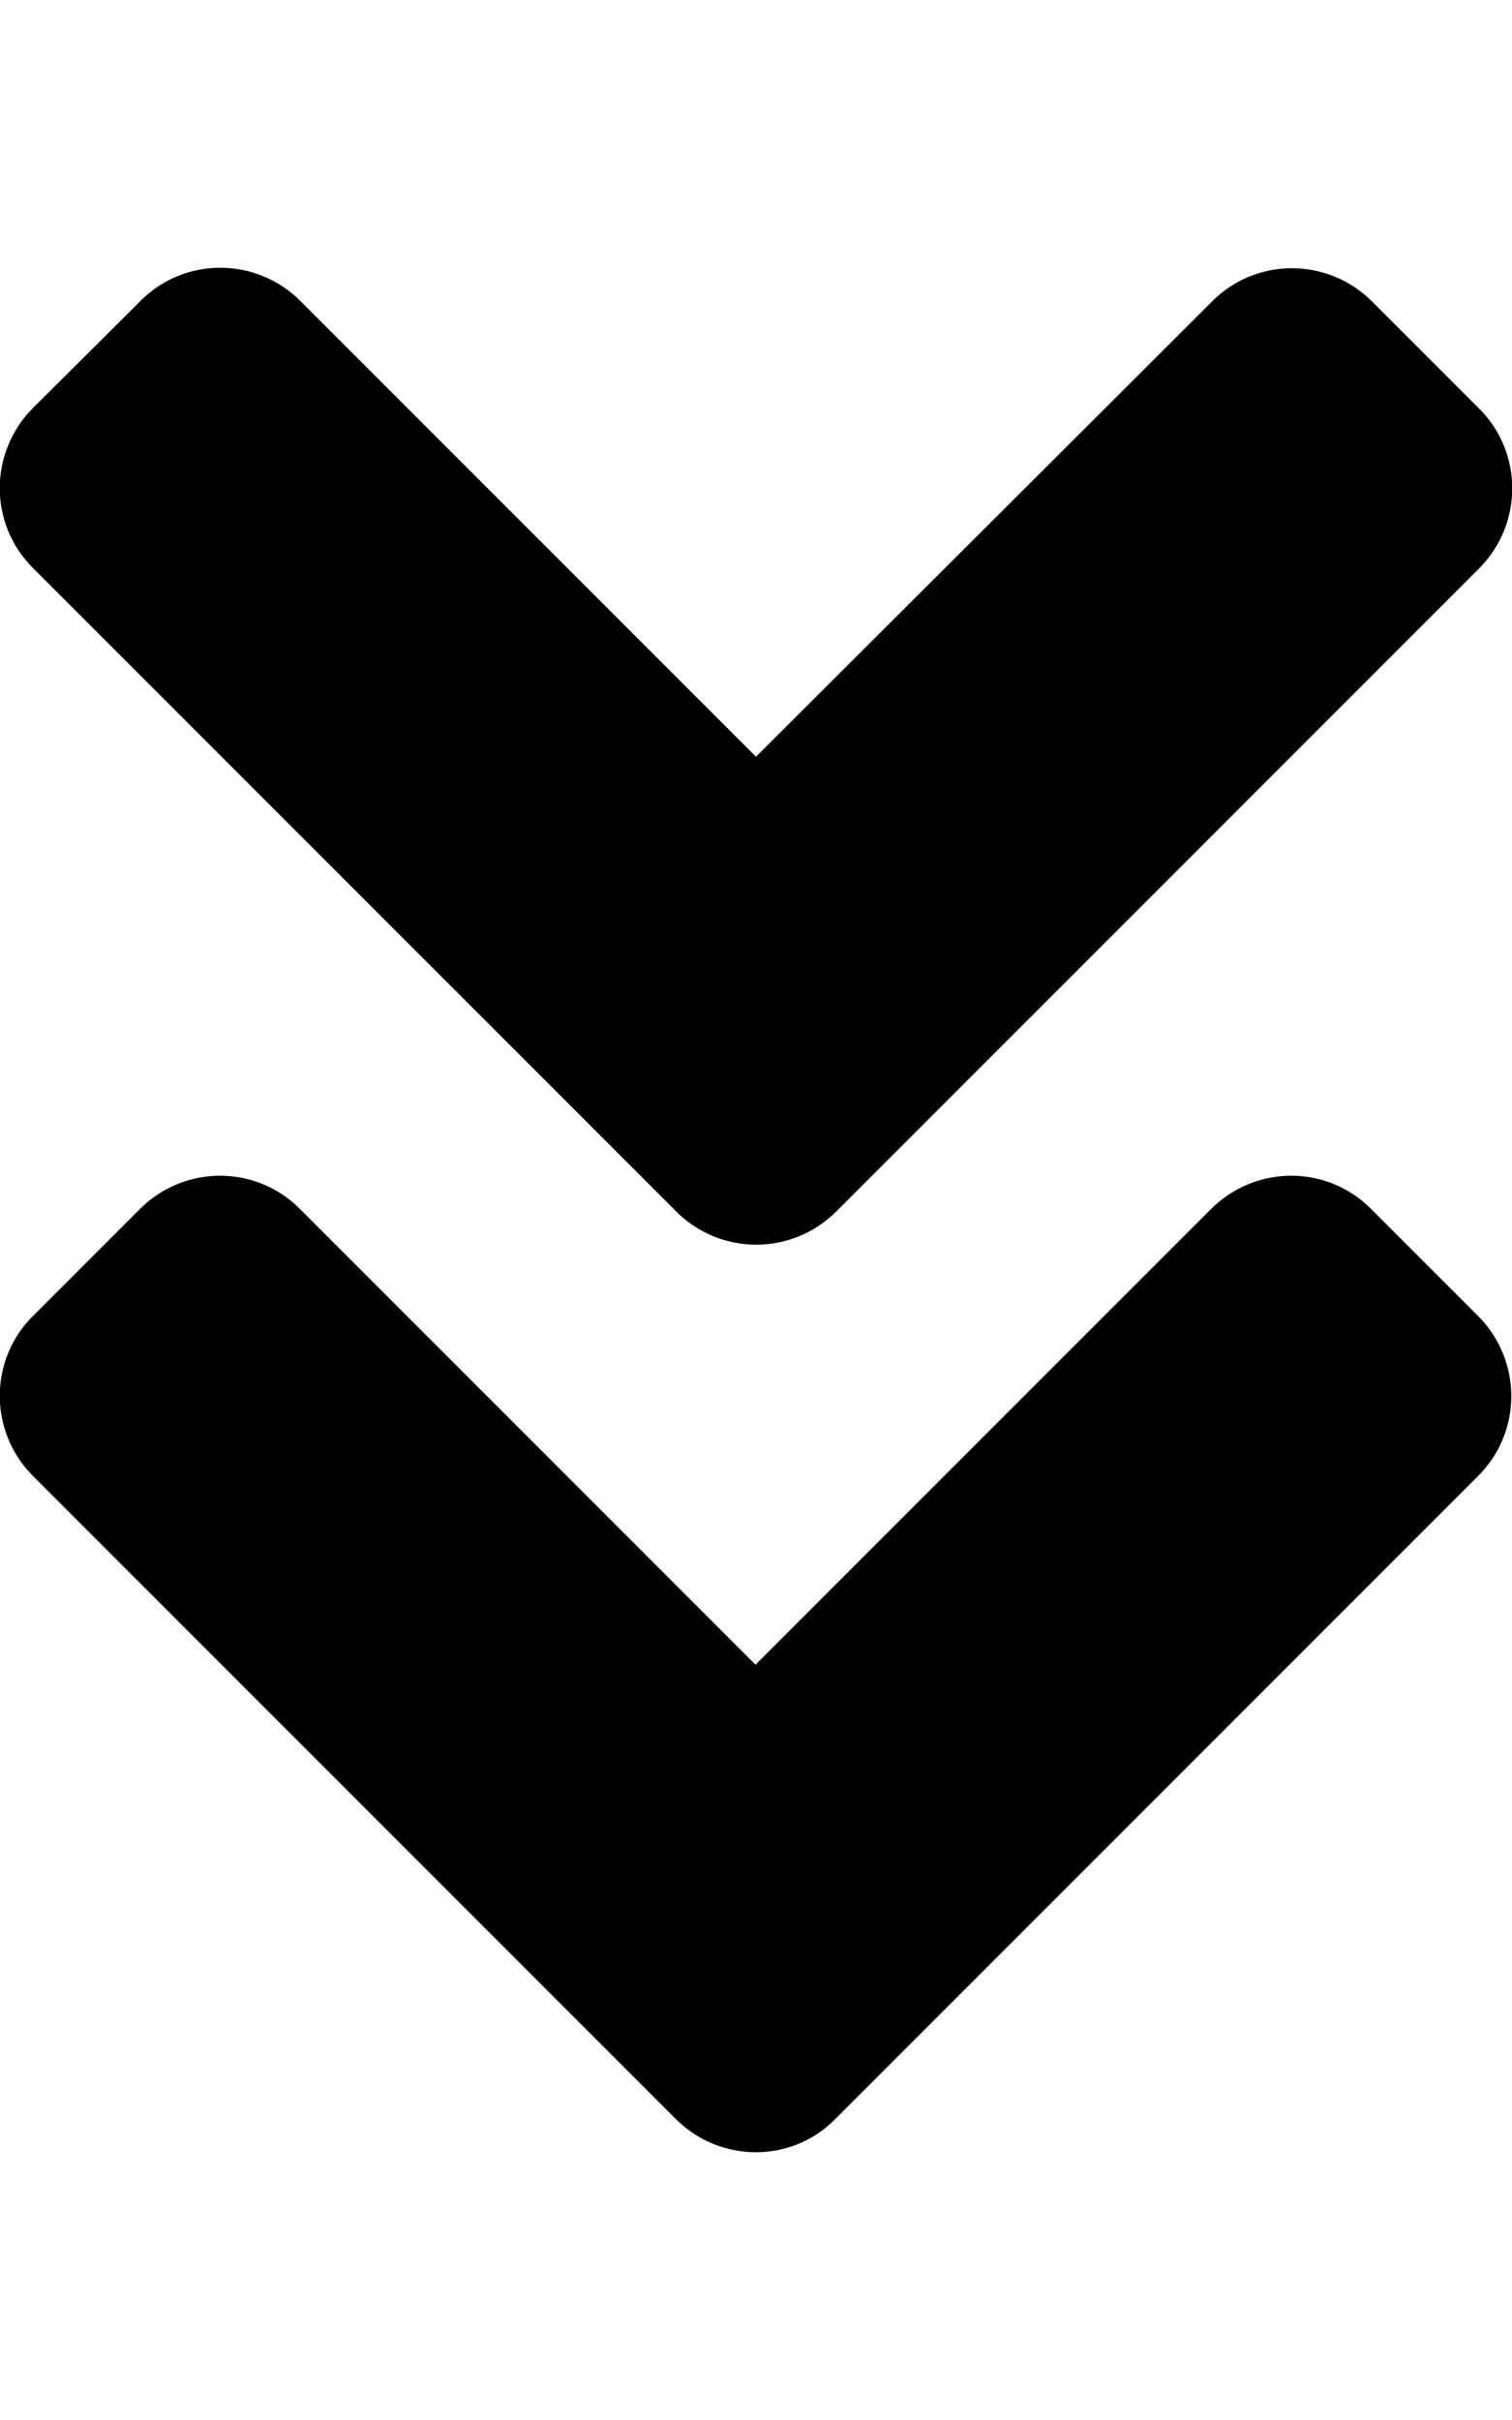 <?xml version="1.0" encoding="UTF-8" standalone="no"?>
<svg
   viewBox="0 0 320 512"
   version="1.1"
   id="svg1"
   sodipodi:docname="angle-double-down.svg"
   inkscape:version="1.4 (1:1.4+202410161351+e7c3feb100)"
   inkscape:export-filename="angle-double-down.png"
   inkscape:export-xdpi="96"
   inkscape:export-ydpi="96"
   xmlns:inkscape="http://www.inkscape.org/namespaces/inkscape"
   xmlns:sodipodi="http://sodipodi.sourceforge.net/DTD/sodipodi-0.dtd"
   xmlns="http://www.w3.org/2000/svg"
   xmlns:svg="http://www.w3.org/2000/svg">
  <defs
     id="defs1" />
  <sodipodi:namedview
     id="namedview1"
     pagecolor="#ffffff"
     bordercolor="#000000"
     borderopacity="0.25"
     inkscape:showpageshadow="2"
     inkscape:pageopacity="0.0"
     inkscape:pagecheckerboard="0"
     inkscape:deskcolor="#d1d1d1"
     inkscape:zoom="1.0742188"
     inkscape:cx="159.65091"
     inkscape:cy="256"
     inkscape:window-width="1366"
     inkscape:window-height="755"
     inkscape:window-x="0"
     inkscape:window-y="0"
     inkscape:window-maximized="1"
     inkscape:current-layer="svg1" />
  <path
     d="m 177,256.3 136,-136 c 9.4,-9.4 9.4,-24.6 0,-33.9 L 290.4,63.8 c -9.4,-9.4 -24.6,-9.4 -33.9,0 L 160,160.1 63.6,63.7 C 54.2,54.3 39,54.3 29.7,63.7 L 7,86.3 c -9.4,9.4 -9.4,24.6 0,33.9 l 136,136 c 9.4,9.5 24.6,9.5 34,0.1 z m -34,192 -136,-136 c -9.4,-9.4 -9.4,-24.6 0,-33.9 l 22.6,-22.6 c 9.4,-9.4 24.6,-9.4 33.9,0 l 96.4,96.4 96.4,-96.4 c 9.4,-9.4 24.6,-9.4 33.9,0 l 22.6,22.6 c 9.4,9.4 9.4,24.6 0,33.9 l -136,136 c -9.2,9.4 -24.4,9.4 -33.8,0 z"
     id="path1" />
</svg>
